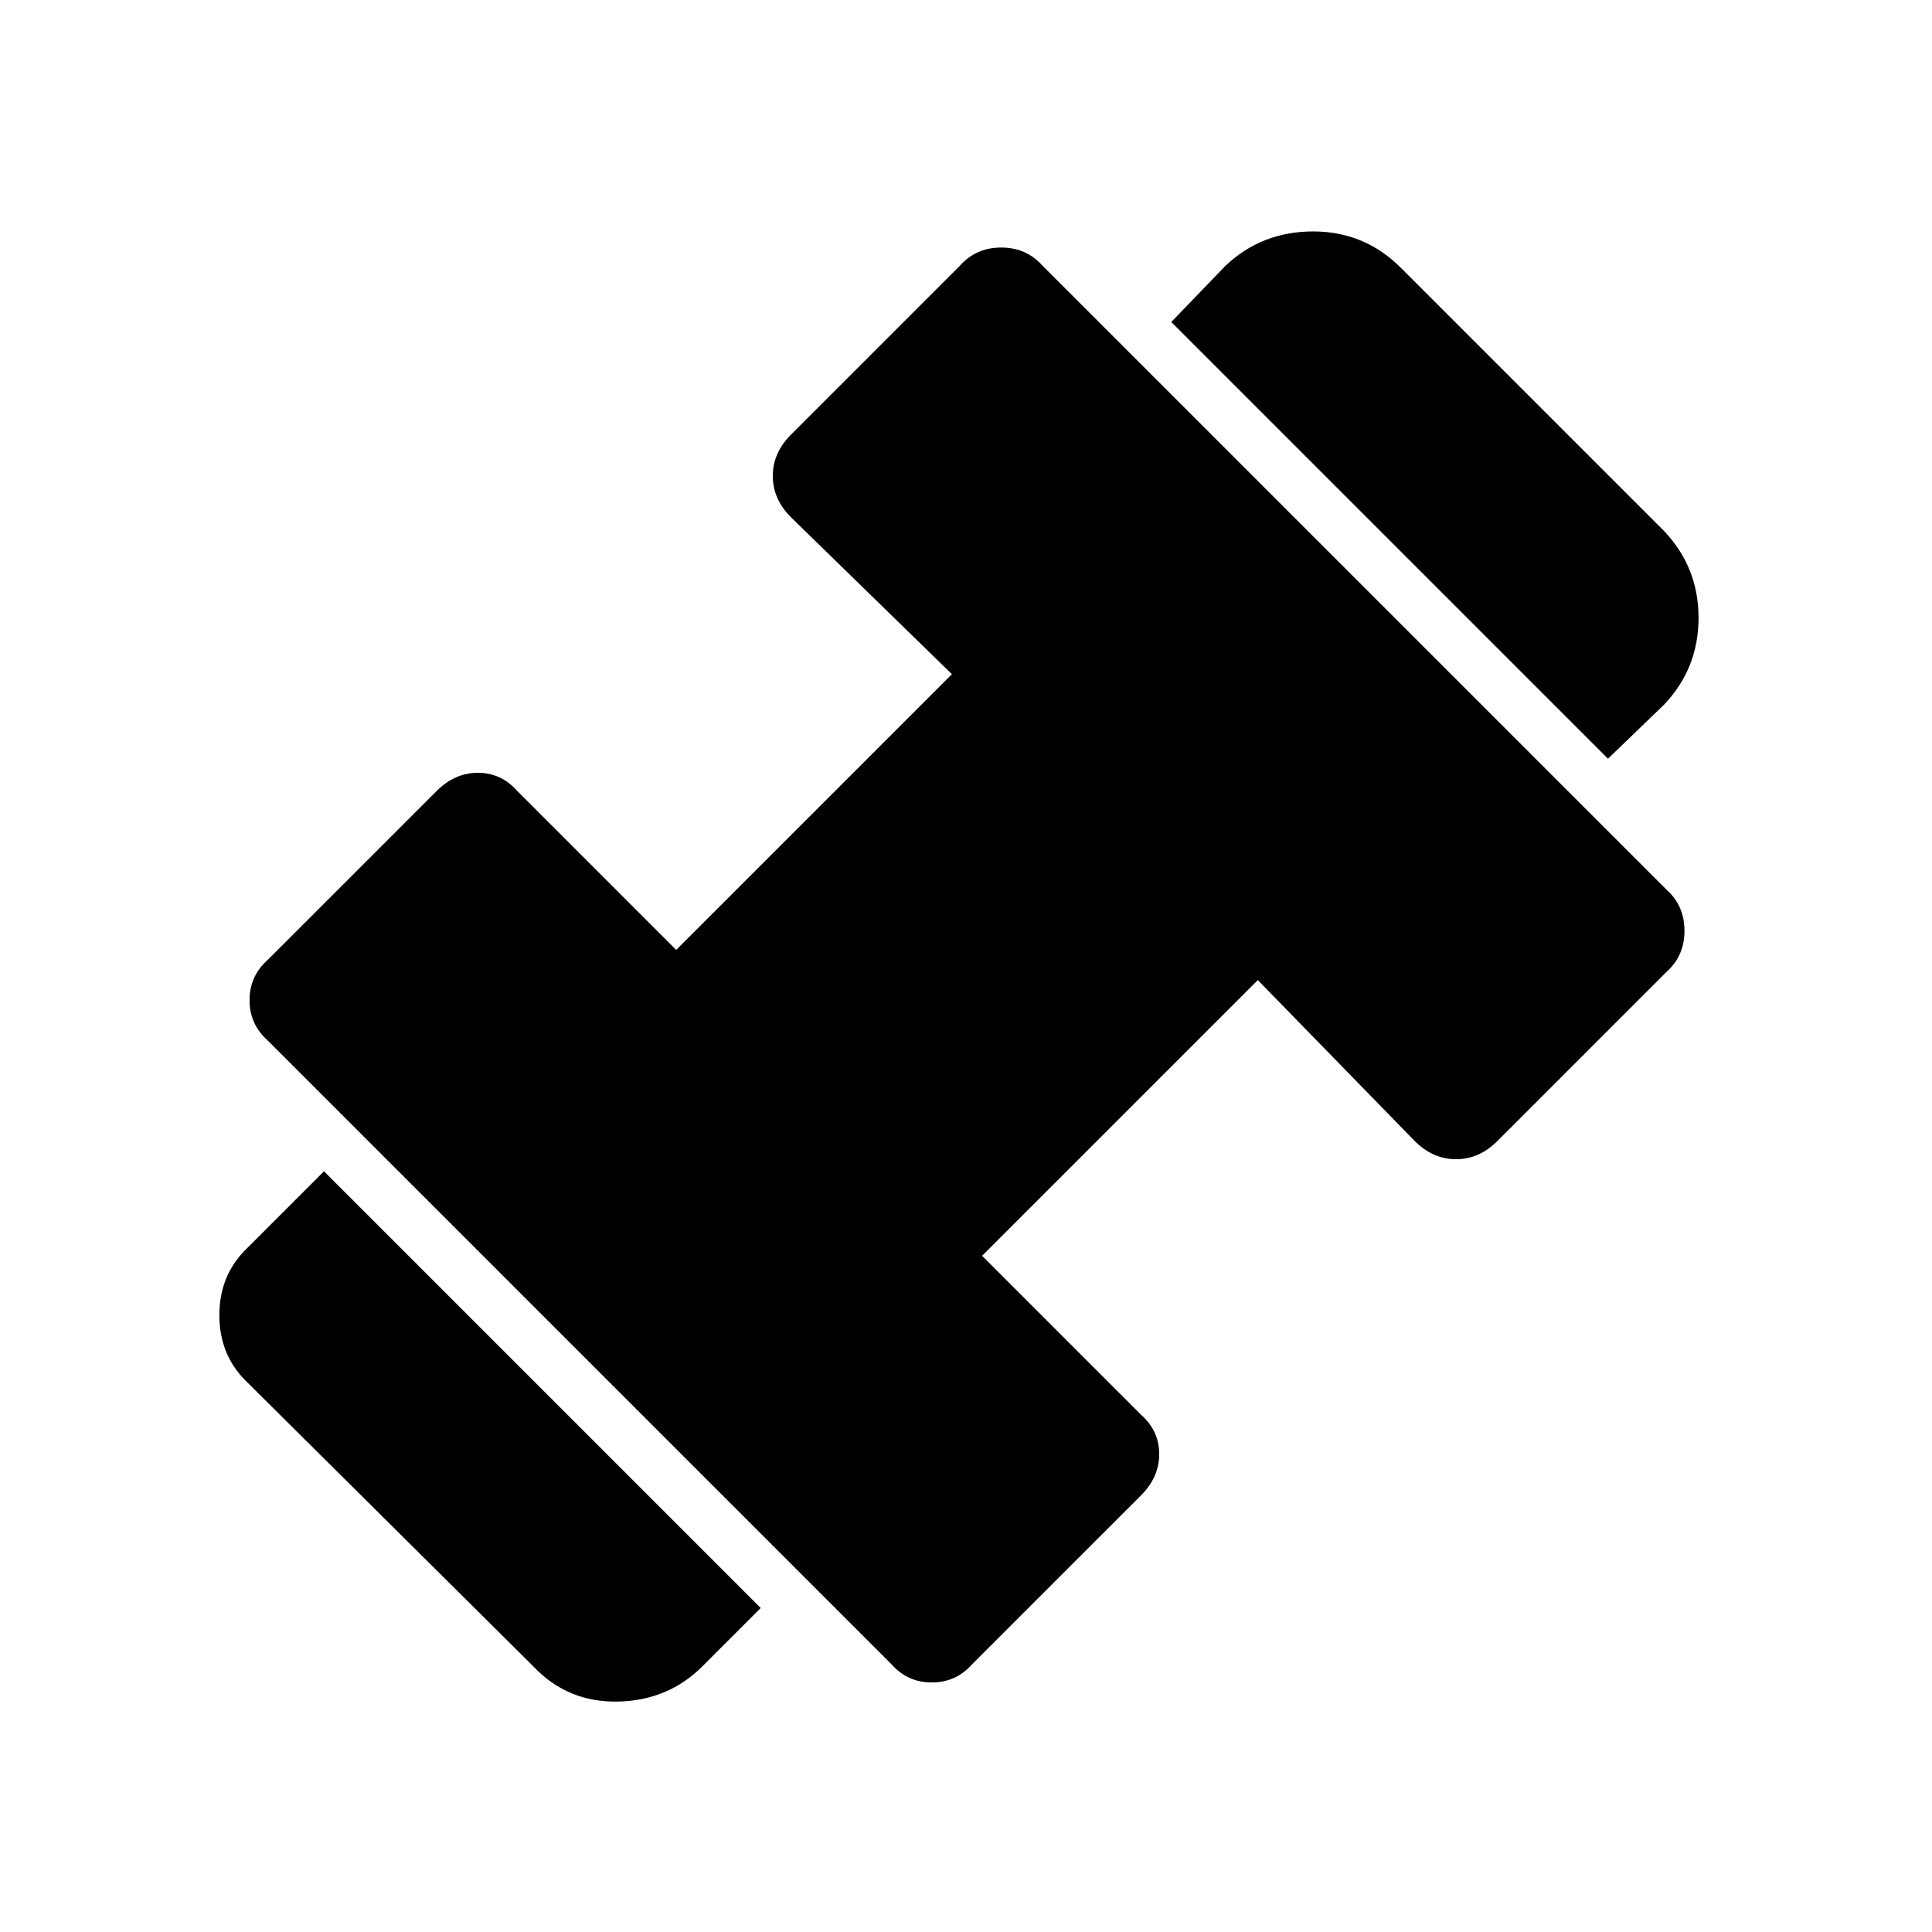 <svg xmlns="http://www.w3.org/2000/svg" width="48" height="48" viewBox="0 0 48 48"><path d="M39.95 18.85 29.1 8l1.35-1.4q.9-.85 2.175-.85t2.175.9l6.55 6.55q.85.9.85 2.15t-.85 2.15ZM17.45 41.4q-.85.85-2.1.875-1.25.025-2.1-.875L6.1 34.3q-.65-.65-.65-1.625t.65-1.625l1.95-1.95L18.9 39.95Zm6.7-.05q-.4.45-1 .45t-1-.45l-15.5-15.5q-.45-.4-.45-1t.45-1l4.2-4.2q.45-.45 1.025-.45t.975.45l3.95 3.95 6.85-6.85-4-3.9q-.45-.45-.45-1.025t.45-1.025l4.2-4.2q.4-.45 1.025-.45.625 0 1.025.45l15.5 15.5q.45.4.45 1.025 0 .625-.45 1.025l-4.2 4.2q-.45.45-1.025.45t-1.025-.45l-3.9-4-6.85 6.85 3.95 3.95q.45.4.45.975t-.45 1.025Z"/></svg>